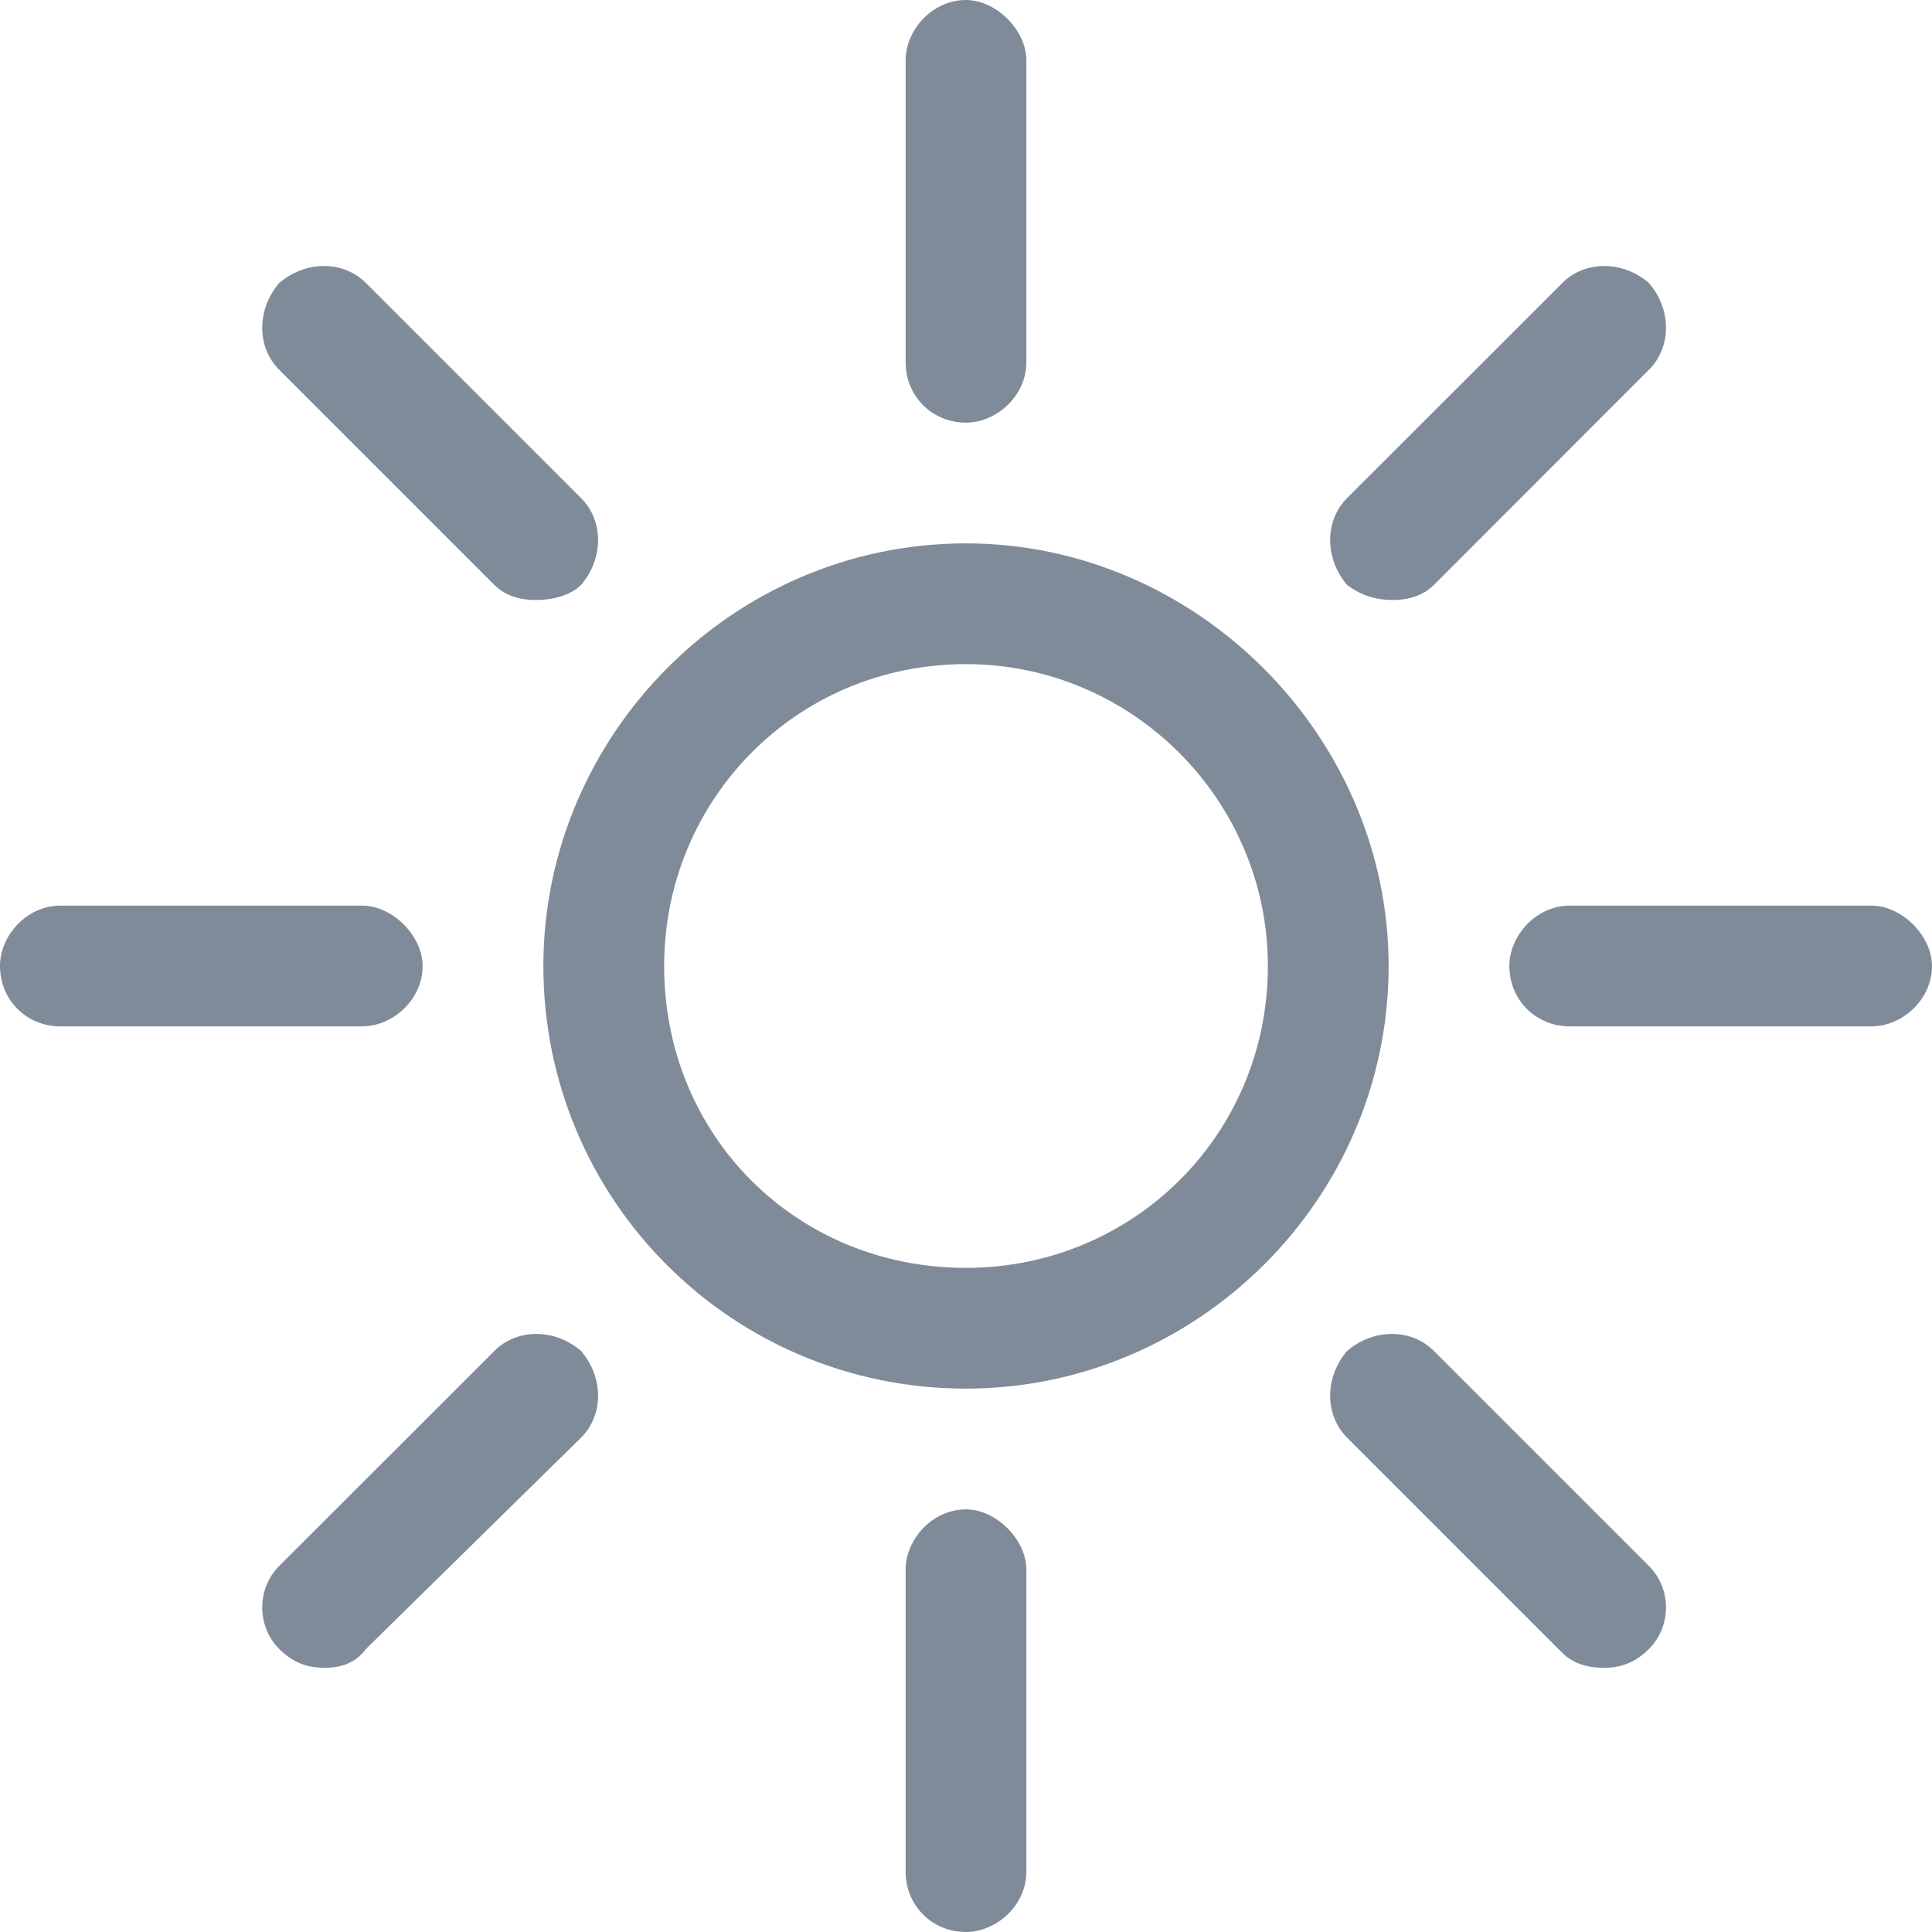 <svg width="16" height="16" viewBox="0 0 16 16" fill="none" xmlns="http://www.w3.org/2000/svg">
<path d="M8 3.5C7.719 3.5 7.5 3.281 7.5 3V0.5C7.5 0.25 7.719 0 8 0C8.25 0 8.5 0.25 8.5 0.5V3C8.5 3.281 8.25 3.5 8 3.5ZM8.5 15.5V13C8.5 12.75 8.25 12.5 8 12.5C7.719 12.5 7.5 12.75 7.5 13V15.5C7.5 15.781 7.719 16 8 16C8.25 16 8.5 15.781 8.5 15.5ZM16 8C16 7.75 15.75 7.5 15.5 7.5H13C12.719 7.5 12.5 7.75 12.5 8C12.5 8.281 12.719 8.5 13 8.5H15.5C15.75 8.5 16 8.281 16 8ZM3.5 8C3.5 7.75 3.25 7.5 3 7.5H0.5C0.219 7.5 0 7.75 0 8C0 8.281 0.219 8.5 0.5 8.5H3C3.25 8.5 3.5 8.281 3.5 8ZM11.875 4.844L13.656 3.062C13.844 2.875 13.844 2.562 13.656 2.344C13.438 2.156 13.125 2.156 12.938 2.344L11.156 4.125C10.969 4.312 10.969 4.625 11.156 4.844C11.281 4.938 11.406 4.969 11.531 4.969C11.656 4.969 11.781 4.938 11.875 4.844ZM3.031 13.656L4.812 11.906C5 11.719 5 11.406 4.812 11.188C4.594 11 4.281 11 4.094 11.188L2.312 12.969C2.125 13.156 2.125 13.469 2.312 13.656C2.438 13.781 2.562 13.812 2.688 13.812C2.812 13.812 2.938 13.781 3.031 13.656ZM13.656 13.656C13.844 13.469 13.844 13.156 13.656 12.969L11.875 11.188C11.688 11 11.375 11 11.156 11.188C10.969 11.406 10.969 11.719 11.156 11.906L12.938 13.688C13.031 13.781 13.156 13.812 13.281 13.812C13.406 13.812 13.531 13.781 13.656 13.656ZM4.812 4.844C5 4.625 5 4.312 4.812 4.125L3.031 2.344C2.844 2.156 2.531 2.156 2.312 2.344C2.125 2.562 2.125 2.875 2.312 3.062L4.094 4.844C4.188 4.938 4.312 4.969 4.438 4.969C4.562 4.969 4.719 4.938 4.812 4.844ZM11.5 8C11.5 6.094 9.906 4.5 8 4.5C6.062 4.5 4.5 6.094 4.5 8C4.5 9.938 6.062 11.5 8 11.5C9.906 11.5 11.5 9.938 11.5 8ZM10.5 8C10.5 9.406 9.375 10.5 8 10.5C6.594 10.5 5.5 9.406 5.5 8C5.5 6.625 6.594 5.5 8 5.5C9.375 5.5 10.5 6.625 10.5 8Z" fill="#808B9A"/>
</svg>
